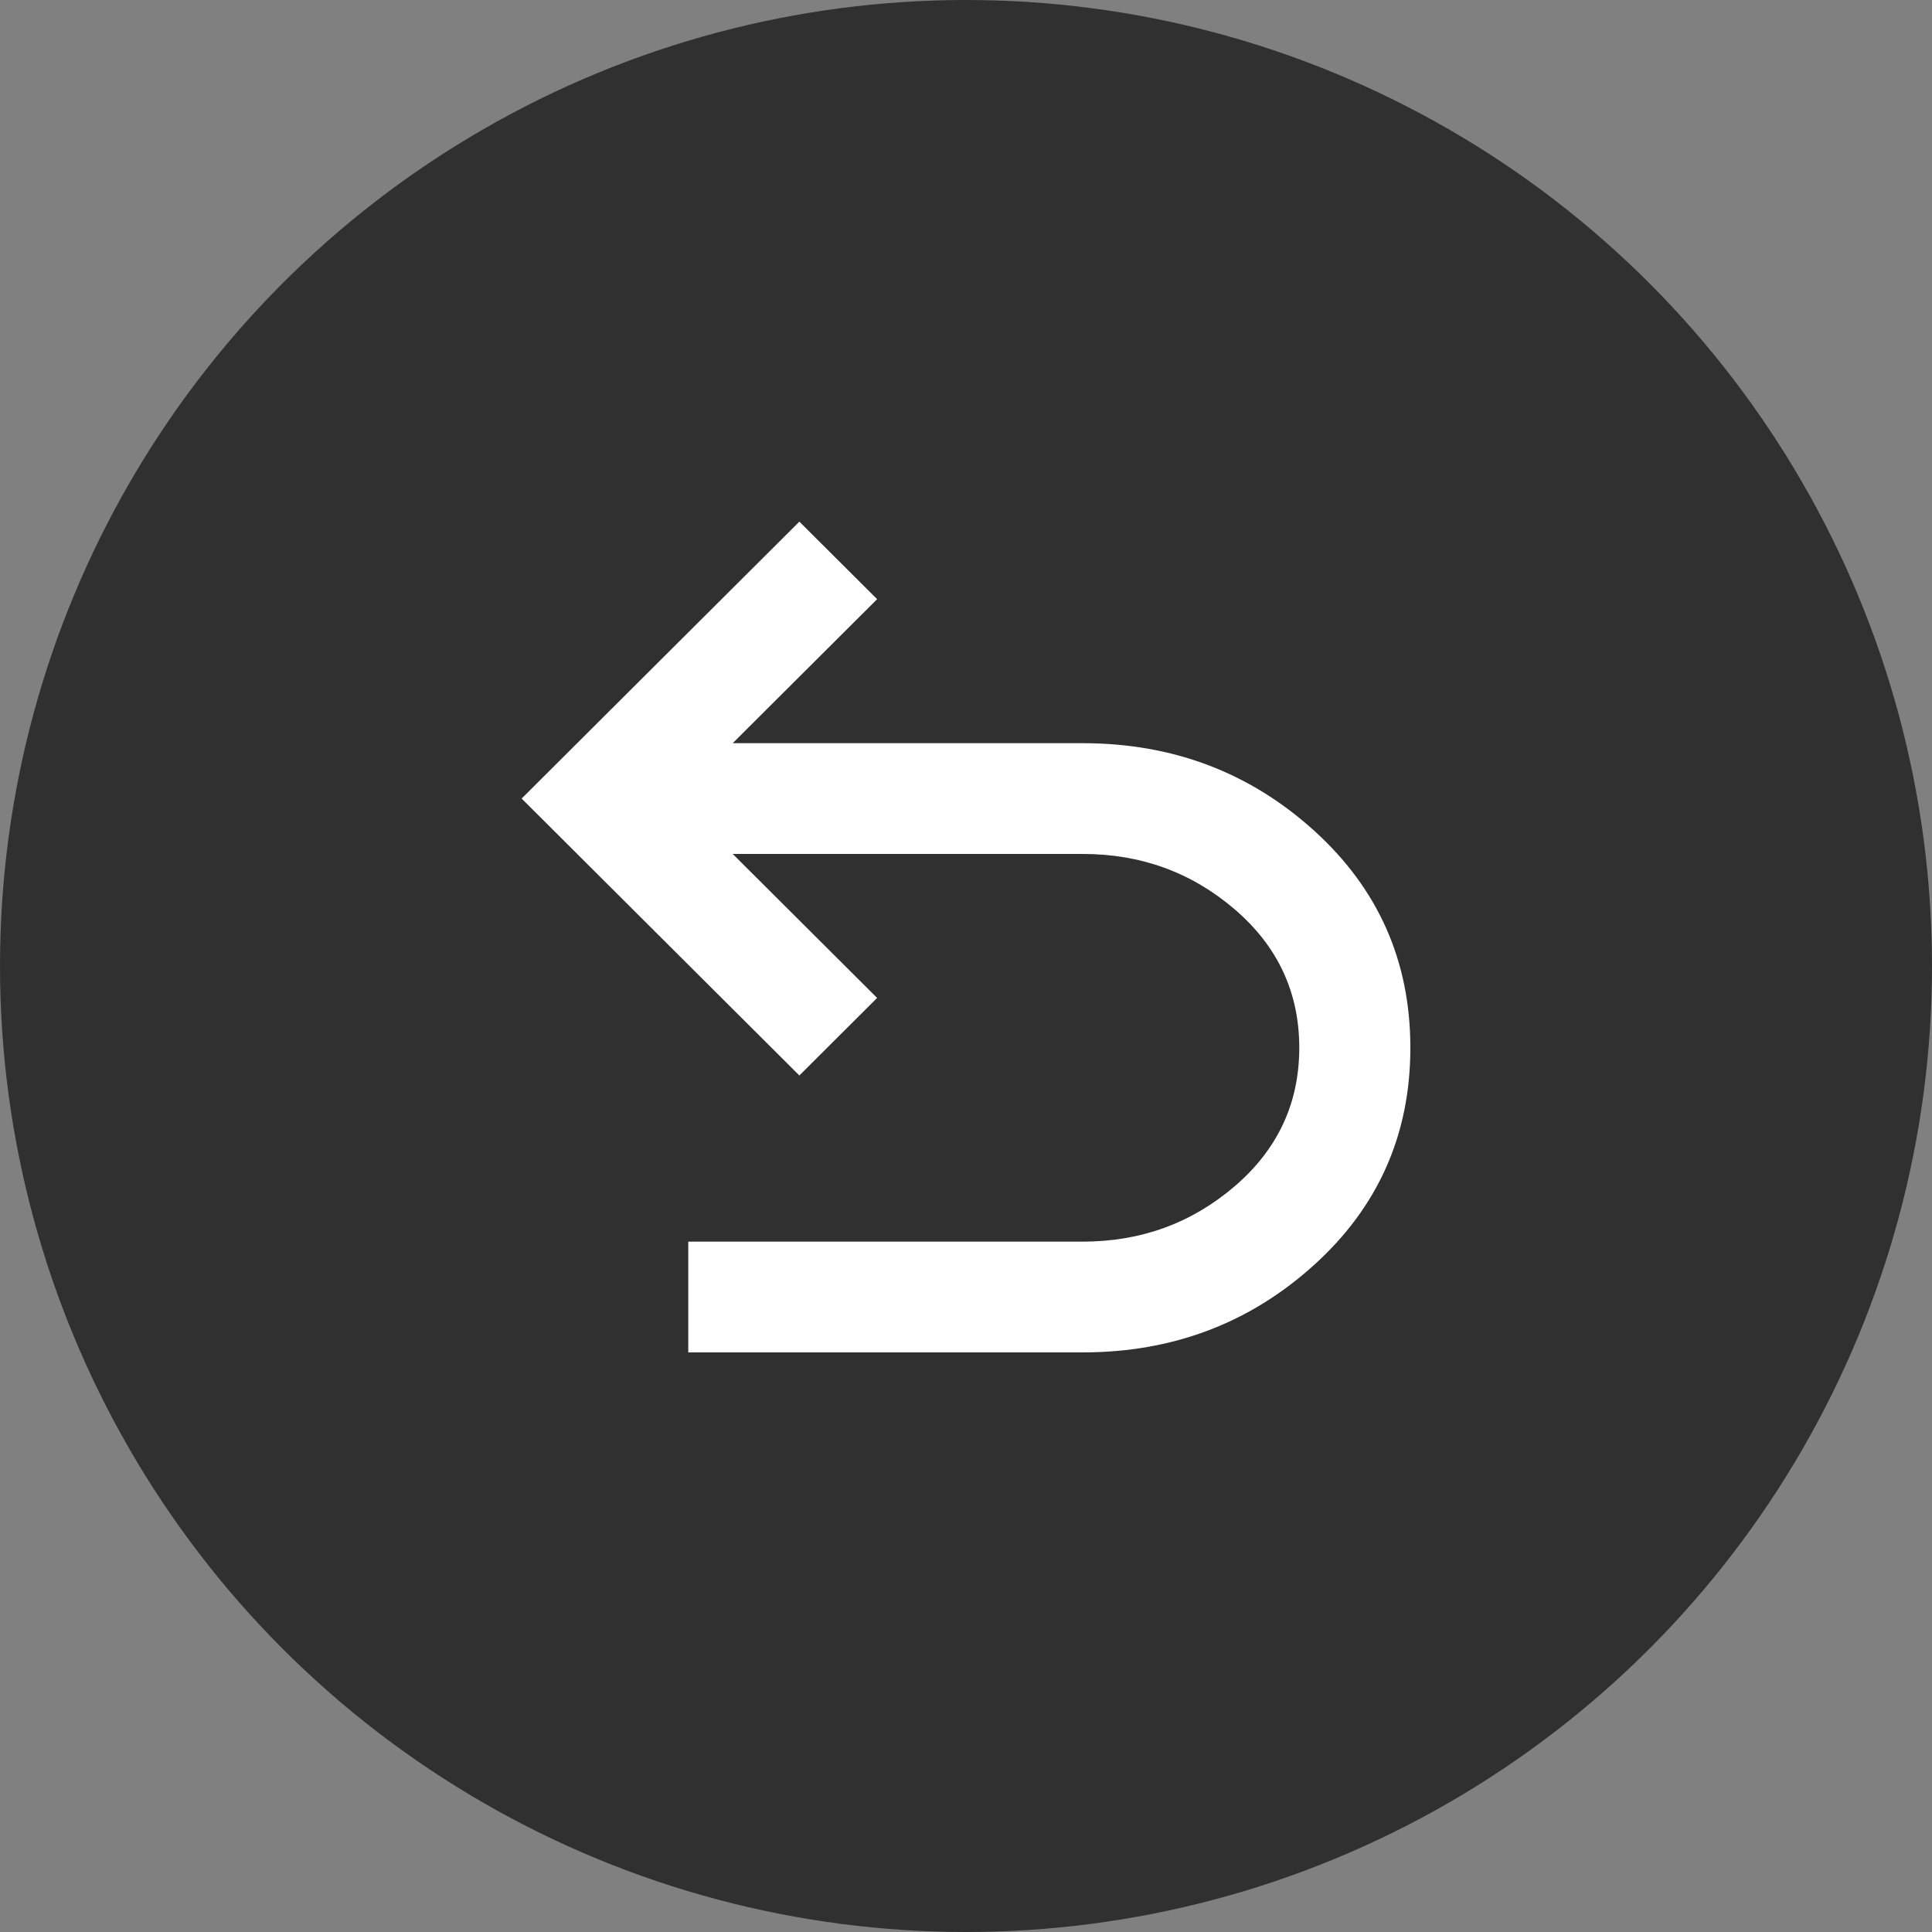 <svg width="100" height="100" viewBox="0 0 100 100" fill="none" xmlns="http://www.w3.org/2000/svg">
<rect x="0" y="0" width="100" height="100" fill="#808080" stroke="none"/>
<g clip-path="url(#clip0_811_2)">
<circle cx="50" cy="50" r="50" fill="#303030"/>
<path d="M35.625 70V64.267H56.038C59.056 64.267 61.68 63.311 63.908 61.4C66.136 59.489 67.25 57.1 67.25 54.233C67.25 51.367 66.136 48.978 63.908 47.067C61.68 45.156 59.056 44.2 56.038 44.2H37.925L45.4 51.653L41.375 55.667L27 41.333L41.375 27L45.4 31.013L37.925 38.467H56.038C60.685 38.467 64.674 39.972 68.005 42.982C71.335 45.992 73 49.742 73 54.233C73 58.724 71.335 62.475 68.005 65.485C64.674 68.495 60.685 70 56.038 70H35.625Z" fill="white"/>
</g>
<defs>
<clipPath id="clip0_811_2">
<rect width="100" height="100" fill="white"/>
</clipPath>
</defs>
</svg>
